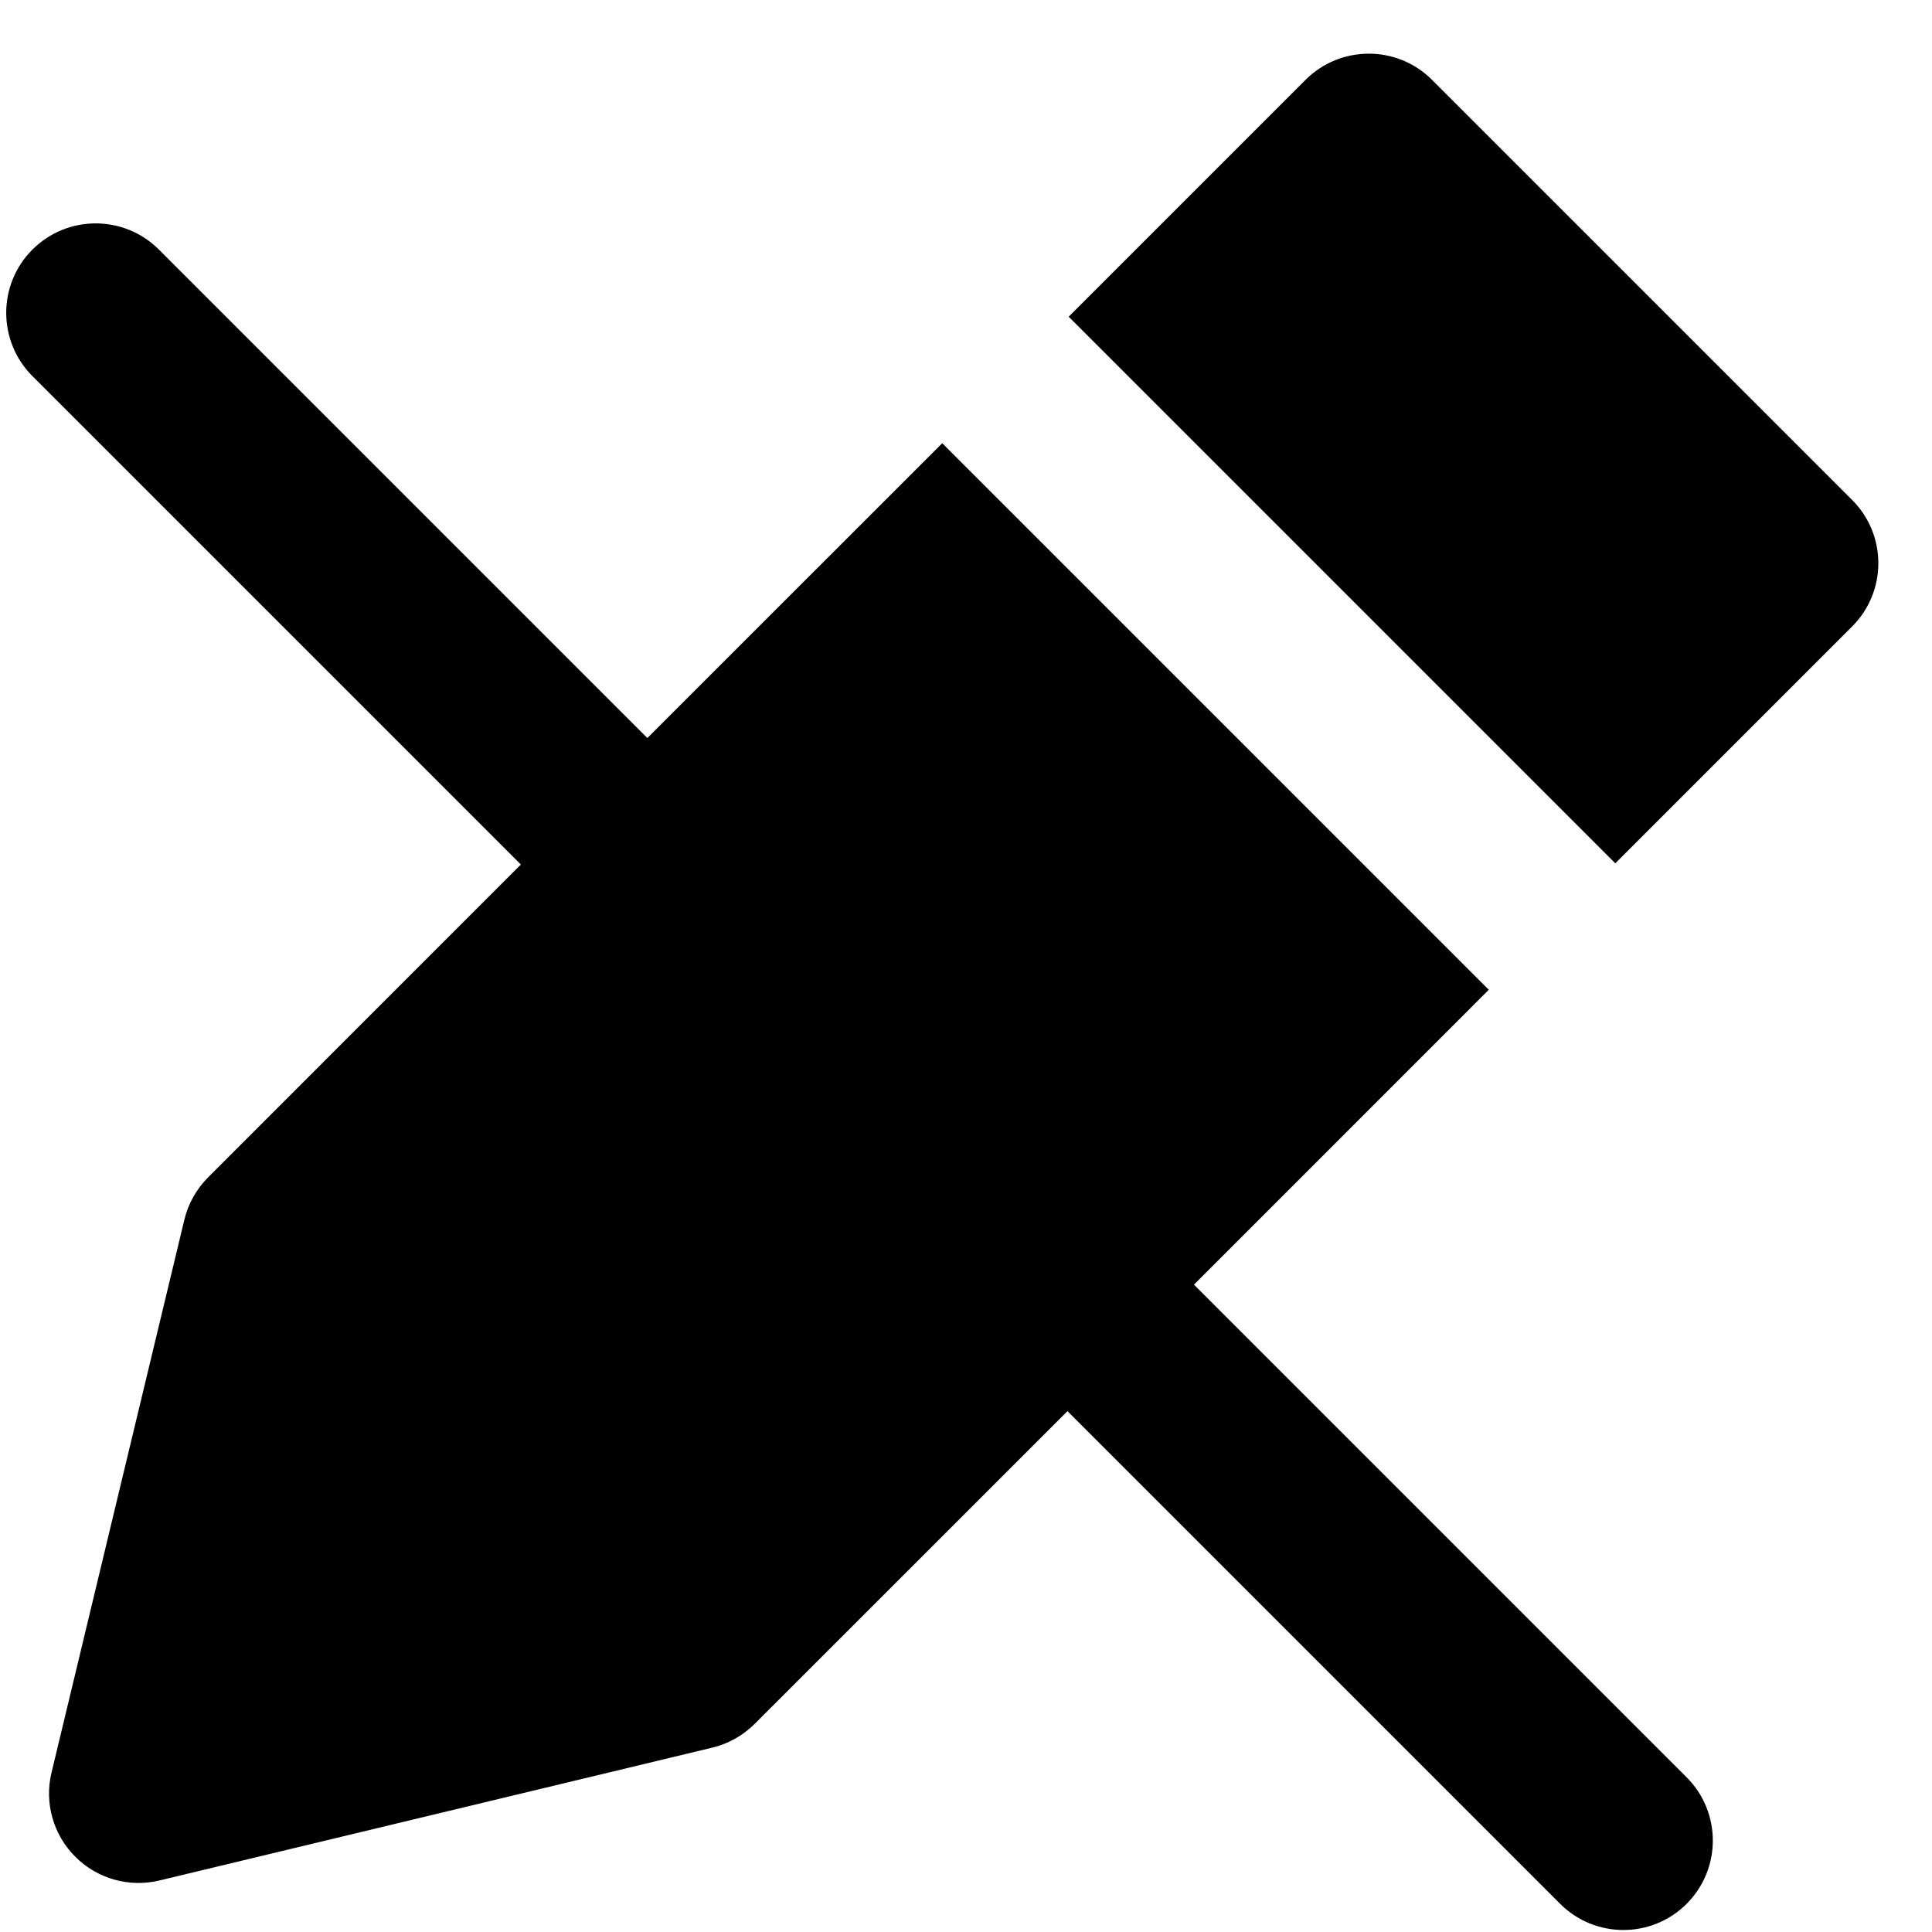 <svg width="27" height="27" viewBox="0 0 27 27" fill="none" xmlns="http://www.w3.org/2000/svg">
<path fill-rule="evenodd" clip-rule="evenodd" d="M20.013 1.116C19.525 0.628 18.733 0.628 18.245 1.116L14.935 4.426L22.574 12.065L25.884 8.755C26.372 8.267 26.372 7.475 25.884 6.987L20.013 1.116ZM20.806 13.832L13.168 6.194L9.047 10.314L2.221 3.488C1.733 3 0.941 3 0.453 3.488C-0.035 3.976 -0.035 4.768 0.453 5.256L7.279 12.082L2.909 16.453C2.746 16.616 2.631 16.82 2.577 17.044L0.72 24.772C0.618 25.195 0.744 25.641 1.052 25.948C1.359 26.256 1.805 26.382 2.228 26.28L9.956 24.423C10.18 24.369 10.384 24.254 10.547 24.091L14.918 19.721L21.803 26.606C22.291 27.094 23.083 27.094 23.571 26.606C24.059 26.118 24.059 25.326 23.571 24.838L16.686 17.953L20.806 13.832Z" fill="black"/>
</svg>
